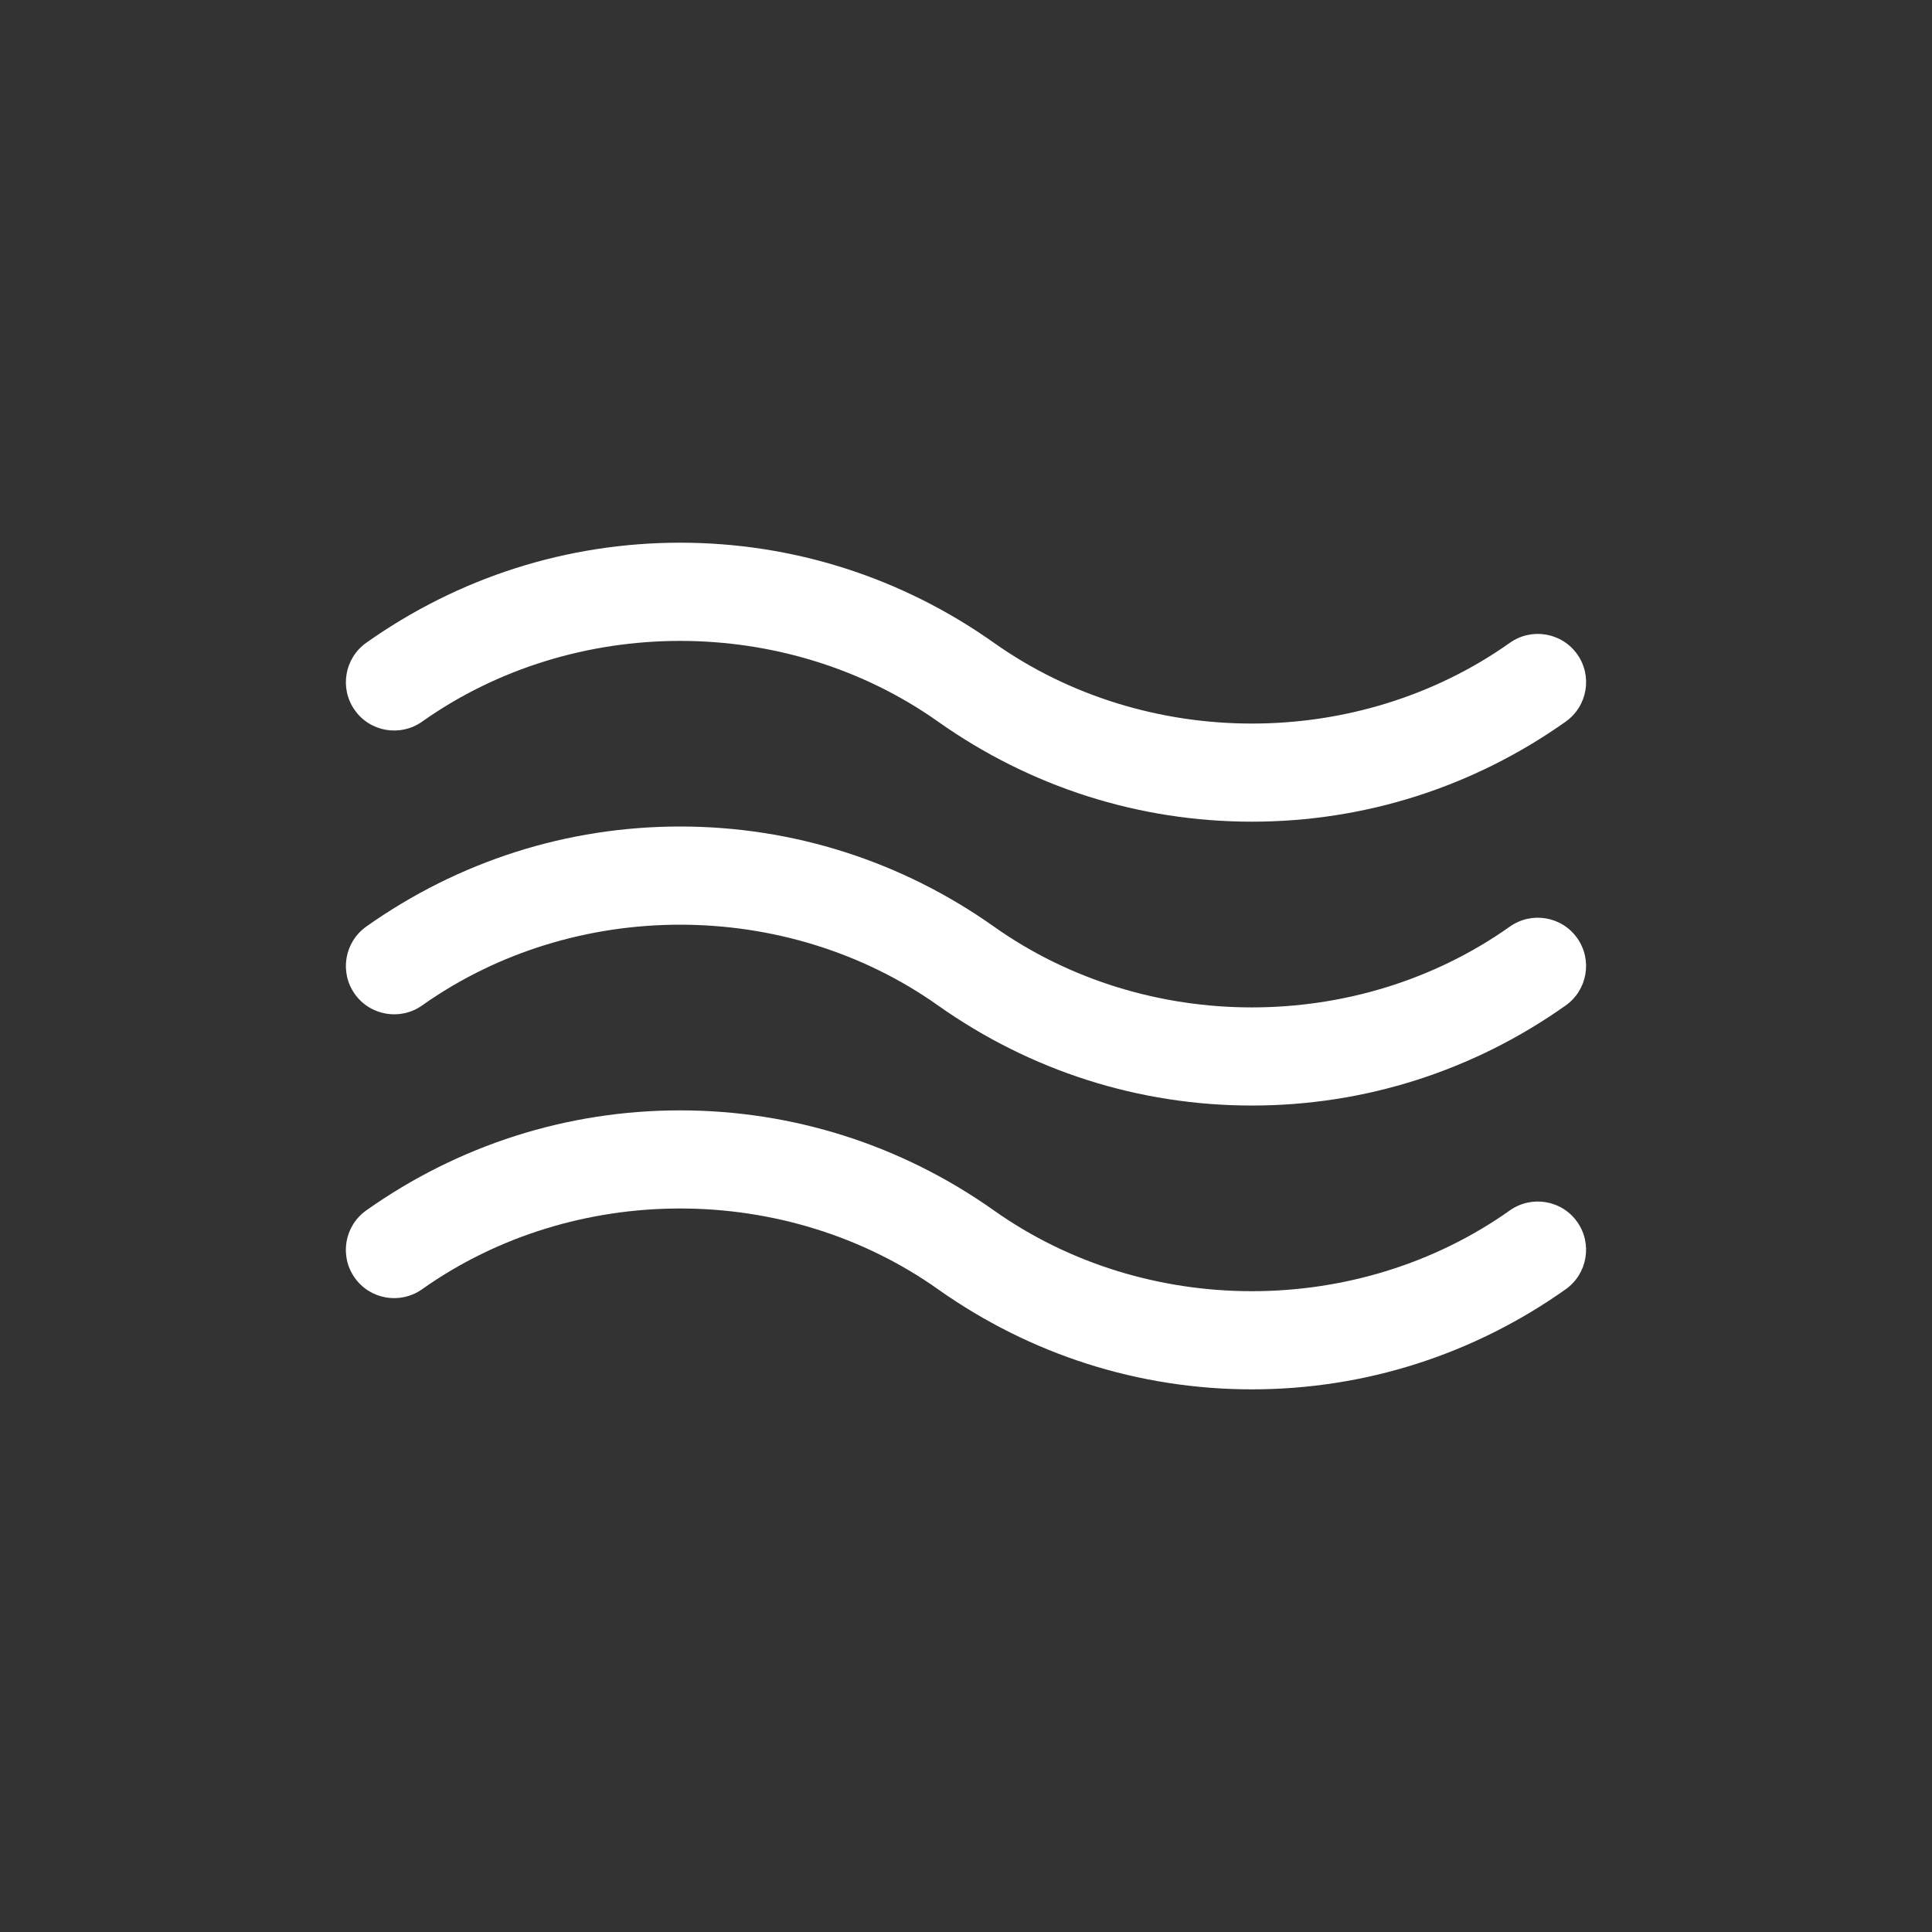 <?xml version="1.0" encoding="utf-8"?>
<!-- Generator: Adobe Illustrator 18.0.0, SVG Export Plug-In . SVG Version: 6.00 Build 0)  -->
<!DOCTYPE svg PUBLIC "-//W3C//DTD SVG 1.1//EN" "http://www.w3.org/Graphics/SVG/1.1/DTD/svg11.dtd">
<svg version="1.1" id="Livello_1" xmlns="http://www.w3.org/2000/svg" xmlns:xlink="http://www.w3.org/1999/xlink" x="0px" y="0px"
	 viewBox="0 0 40 40" enable-background="new 0 0 40 40" xml:space="preserve">
<rect x="0" y="0" width="40" height="40" fill="#333333" stroke="none"/>
<g>
	<g>
		<path fill="#FFFFFF" d="M25.919,22.889c-2.337,0-4.583-0.717-6.498-2.072c-3.147-2.229-7.533-2.23-10.682,0
			c-0.451,0.318-1.075,0.212-1.394-0.238c-0.319-0.45-0.213-1.075,0.238-1.395c1.914-1.355,4.161-2.072,6.497-2.072
			c2.337,0,4.583,0.717,6.498,2.072c3.148,2.231,7.534,2.231,10.682,0c0.451-0.318,1.076-0.213,1.394,0.238
			c0.319,0.45,0.213,1.075-0.238,1.395C30.502,22.172,28.256,22.889,25.919,22.889z"/>
	</g>
	<g>
		<path fill="#FFFFFF" d="M25.919,28.765c-2.337,0-4.583-0.717-6.498-2.072c-3.148-2.23-7.533-2.23-10.683,0
			c-0.45,0.318-1.075,0.213-1.394-0.238c-0.319-0.451-0.212-1.075,0.239-1.395c1.914-1.354,4.161-2.071,6.497-2.071
			s4.583,0.717,6.497,2.071c3.149,2.23,7.534,2.231,10.683,0c0.451-0.318,1.076-0.213,1.394,0.238
			c0.319,0.45,0.213,1.075-0.238,1.395C30.502,28.048,28.256,28.765,25.919,28.765z"/>
	</g>
	<g>
		<path fill="#FFFFFF" d="M25.919,17.012c-2.336,0-4.583-0.717-6.497-2.071c-3.148-2.229-7.533-2.229-10.683,0
			c-0.451,0.318-1.075,0.213-1.394-0.238c-0.319-0.45-0.213-1.075,0.238-1.395c1.914-1.355,4.161-2.072,6.497-2.072
			c2.337,0,4.583,0.717,6.498,2.072c3.148,2.229,7.533,2.231,10.683,0c0.45-0.318,1.074-0.213,1.394,0.238
			c0.319,0.451,0.212,1.075-0.239,1.395C30.502,16.295,28.255,17.012,25.919,17.012z"/>
	</g>
</g>
</svg>

